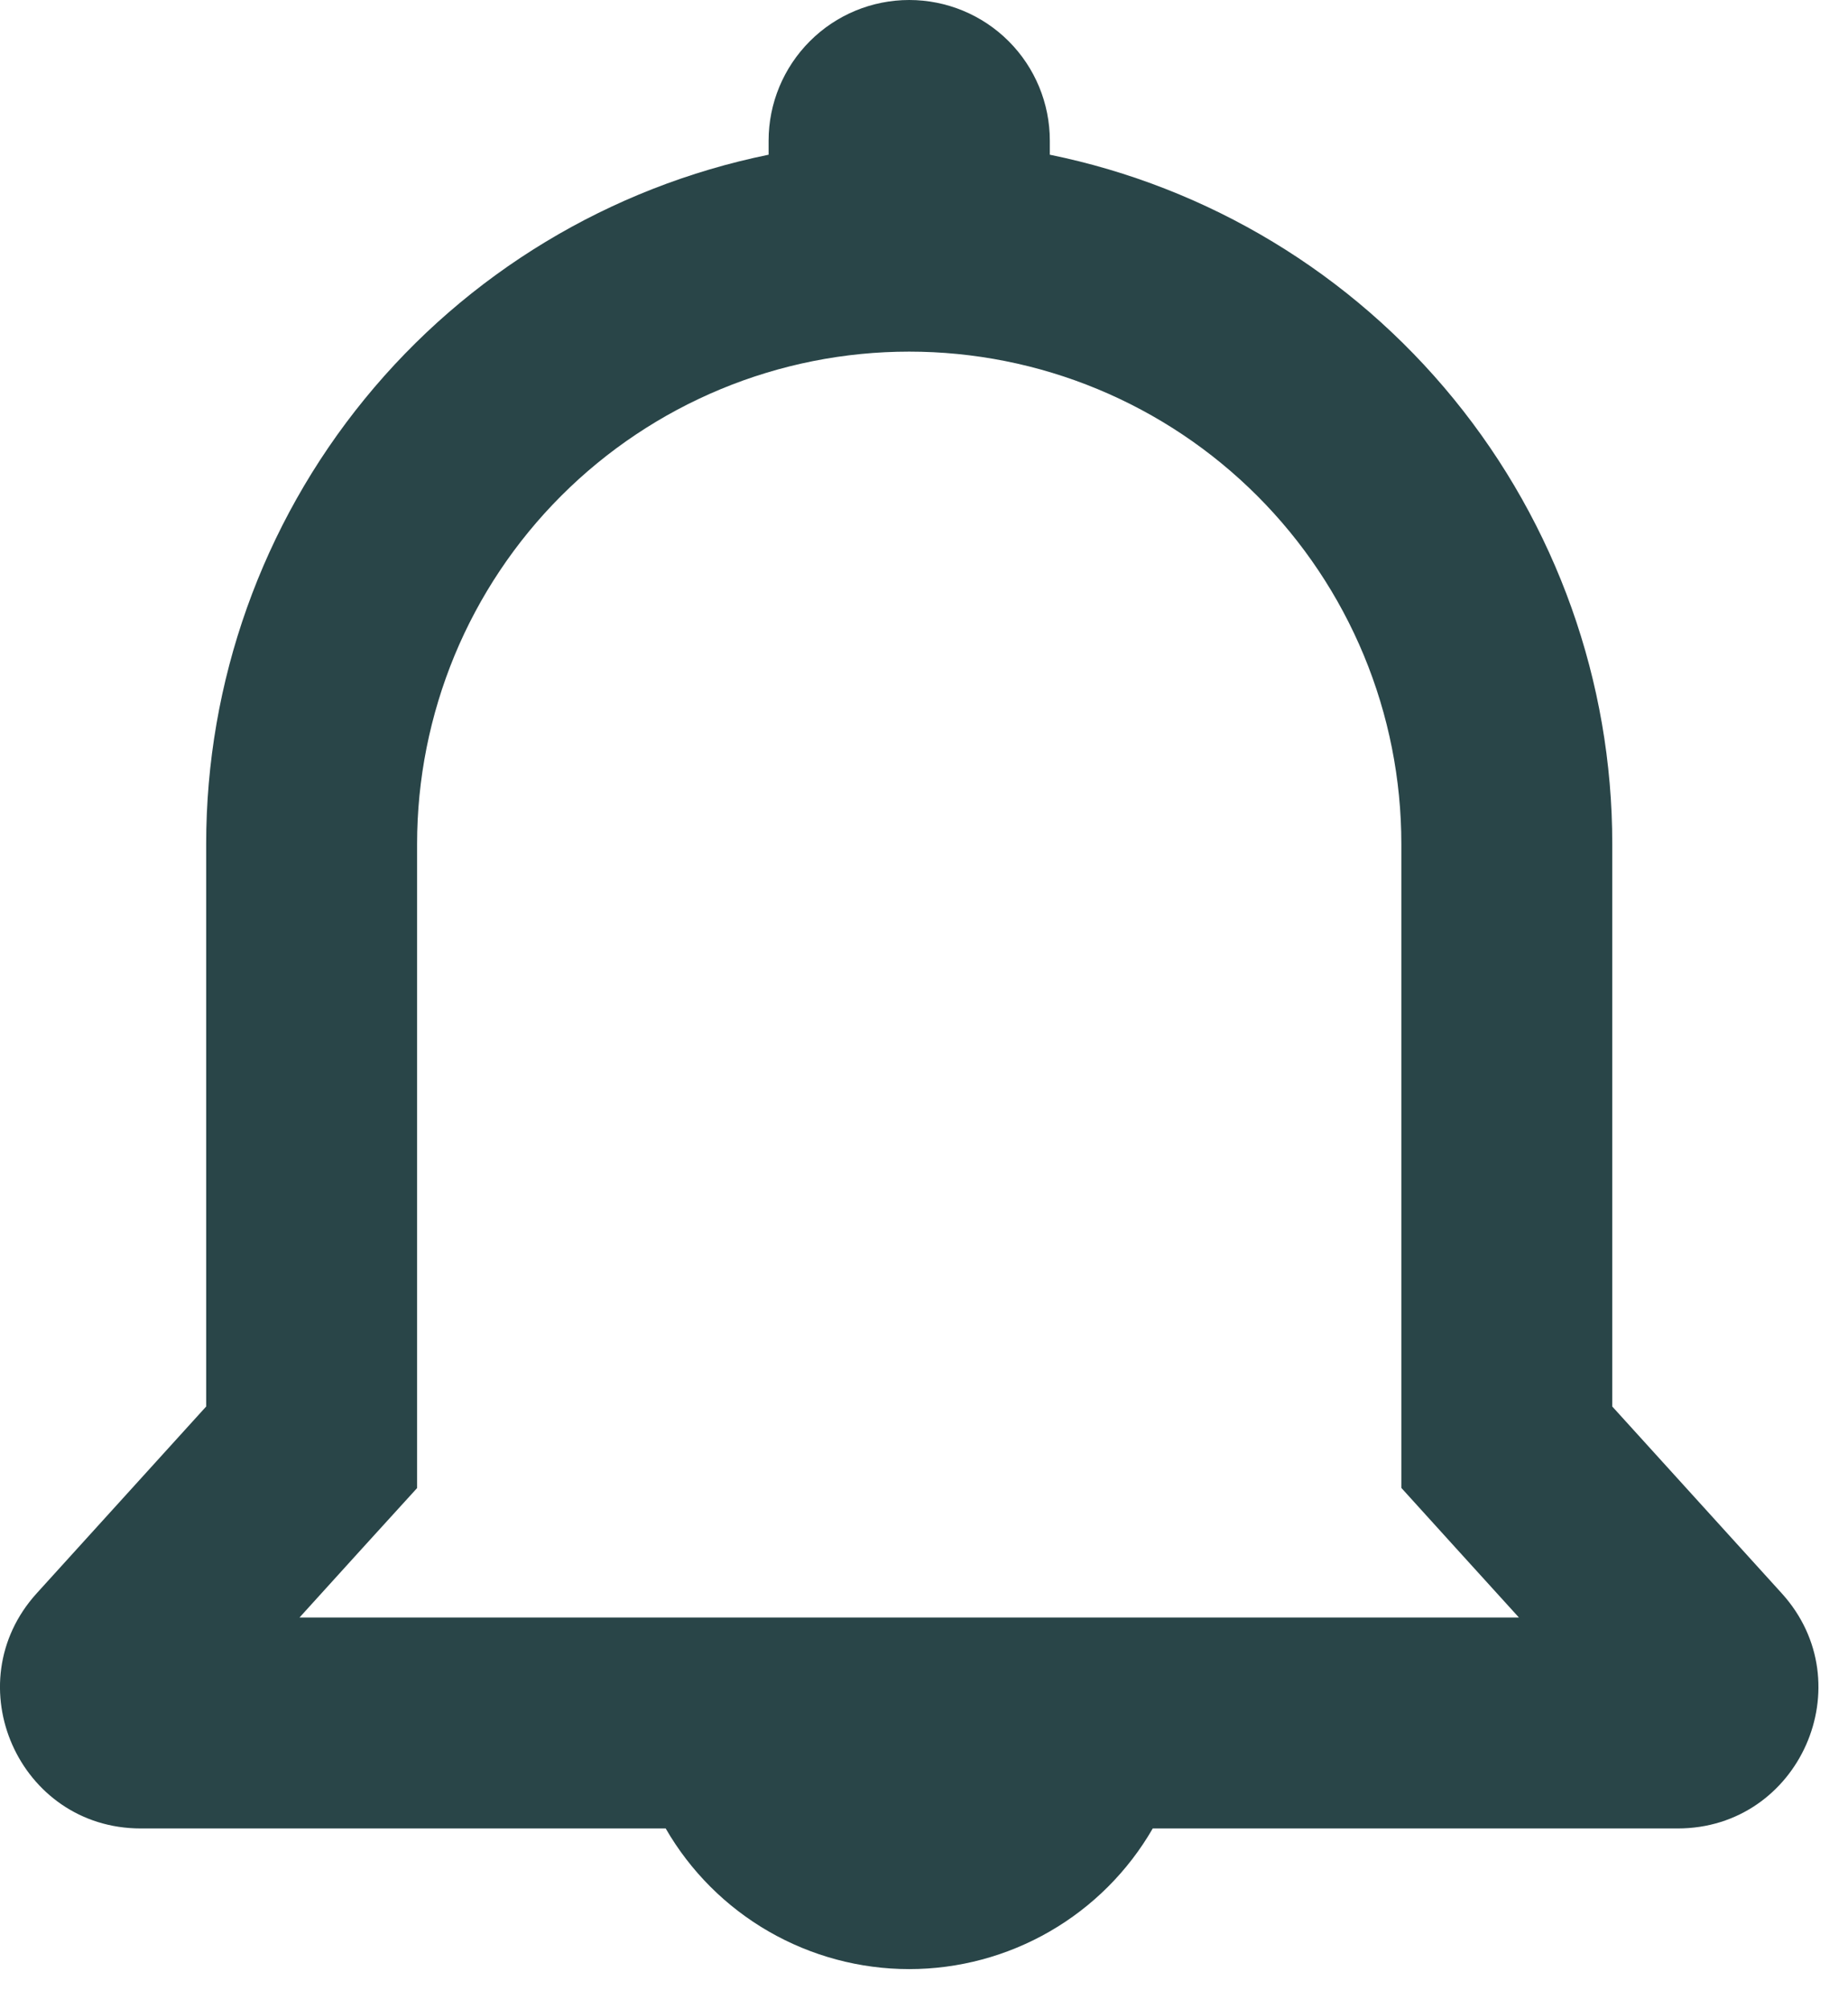 <svg width="23" height="25" viewBox="0 0 23 25" fill="none" xmlns="http://www.w3.org/2000/svg">
<path fill-rule="evenodd" clip-rule="evenodd" d="M11.316 0C10.852 0 10.407 0.184 10.079 0.513C9.751 0.841 9.566 1.286 9.566 1.75V1.925C7.59 2.328 5.813 3.402 4.538 4.965C3.262 6.528 2.566 8.483 2.566 10.5V17.5L0.457 19.824C-0.563 20.949 0.235 22.75 1.752 22.75H8.285C8.592 23.282 9.034 23.724 9.566 24.031C10.098 24.338 10.702 24.5 11.316 24.5C11.931 24.5 12.534 24.338 13.066 24.031C13.598 23.724 14.04 23.282 14.347 22.75H20.88C22.397 22.75 23.195 20.948 22.175 19.824L20.066 17.5V10.5C20.067 8.483 19.37 6.528 18.094 4.965C16.819 3.402 15.043 2.328 13.066 1.925V1.75C13.066 1.286 12.882 0.841 12.554 0.513C12.225 0.184 11.78 0 11.316 0ZM5.191 18.515L4.509 19.264L3.728 20.125H18.904L18.122 19.264L17.441 18.513V10.5C17.441 9.696 17.283 8.899 16.975 8.156C16.667 7.413 16.216 6.738 15.647 6.169C15.078 5.6 14.403 5.149 13.66 4.841C12.917 4.533 12.12 4.375 11.316 4.375C10.512 4.375 9.715 4.533 8.972 4.841C8.229 5.149 7.554 5.6 6.985 6.169C6.416 6.738 5.965 7.413 5.657 8.156C5.35 8.899 5.191 9.696 5.191 10.5V18.515Z" fill="#294548"/>
</svg>
